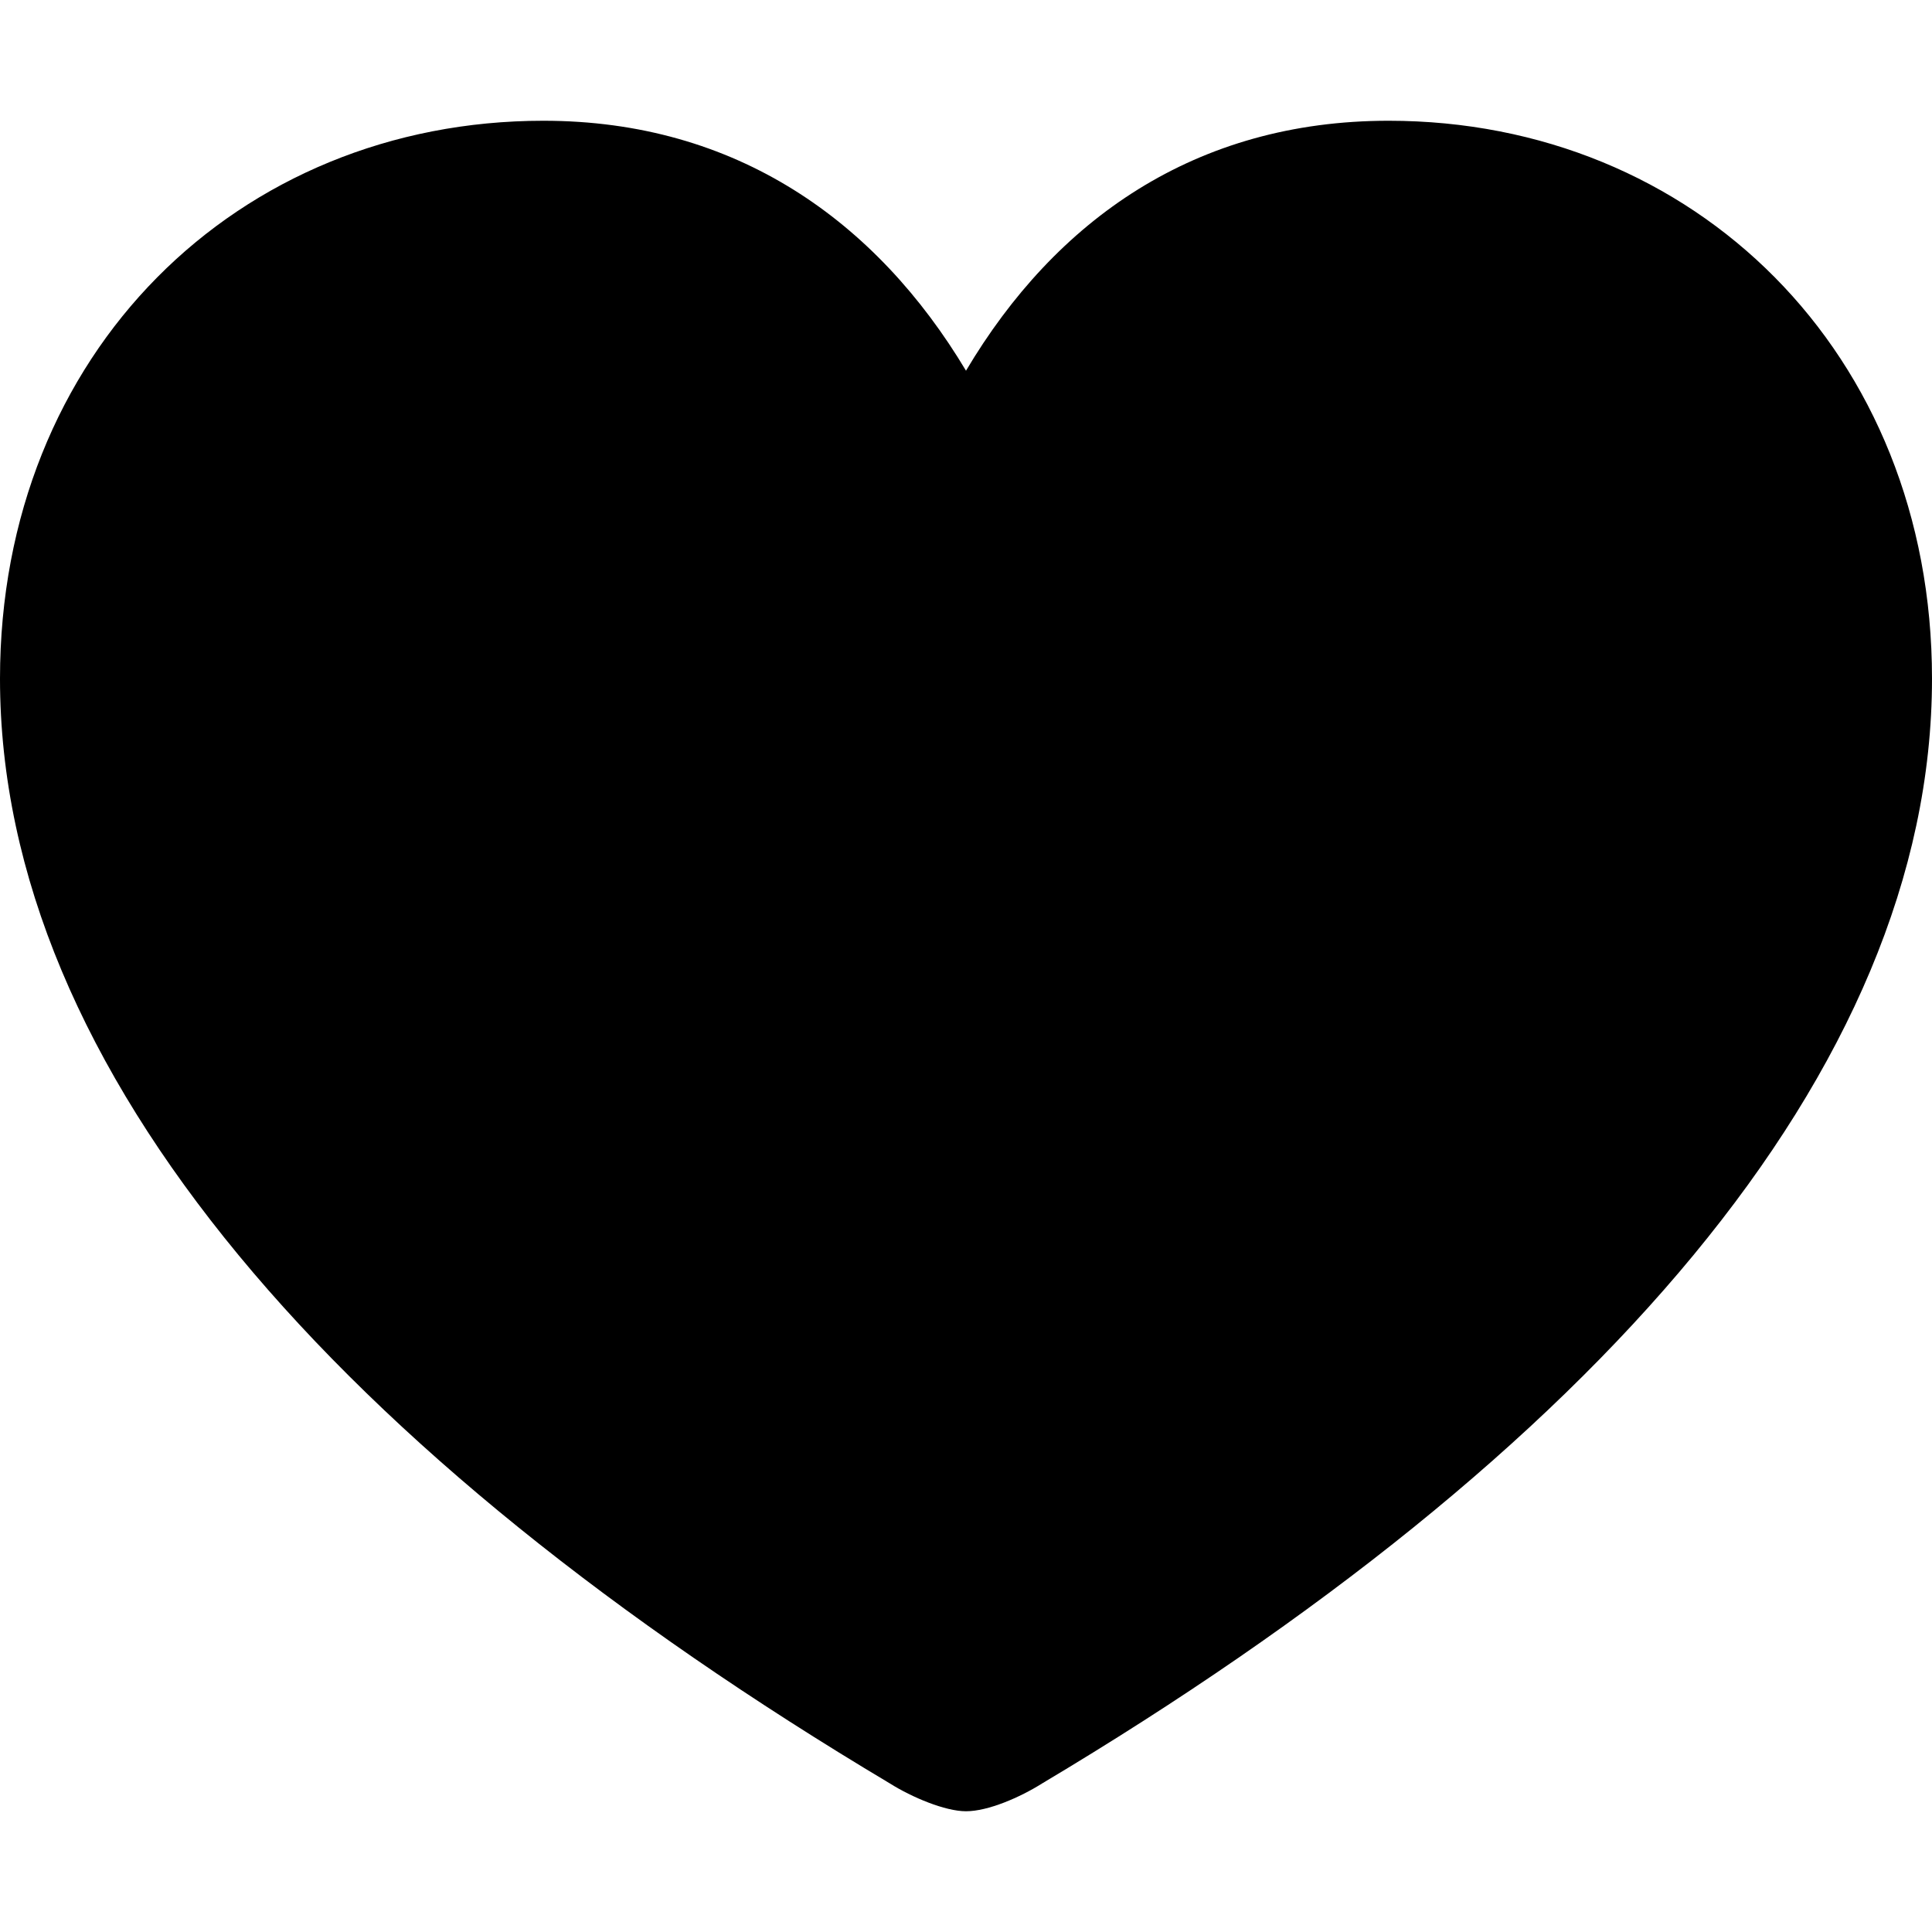 <svg xmlns="http://www.w3.org/2000/svg" xmlns:xlink="http://www.w3.org/1999/xlink" width="16" height="16" viewBox="0 0 16 16"><path fill="currentColor" d="M11.5 1C14.03 1 16 2.92 16 5.62c0 3.25-2.81 6.43-7.37 9.15c-.183.115-.447.23-.63.23c-.173 0-.447-.115-.63-.23C2.81 12.05 0 8.87 0 5.62C0 2.92 1.97 1 4.5 1c1.6 0 2.76.834 3.5 2.07C8.742 1.82 9.9 1 11.5 1"/></svg>